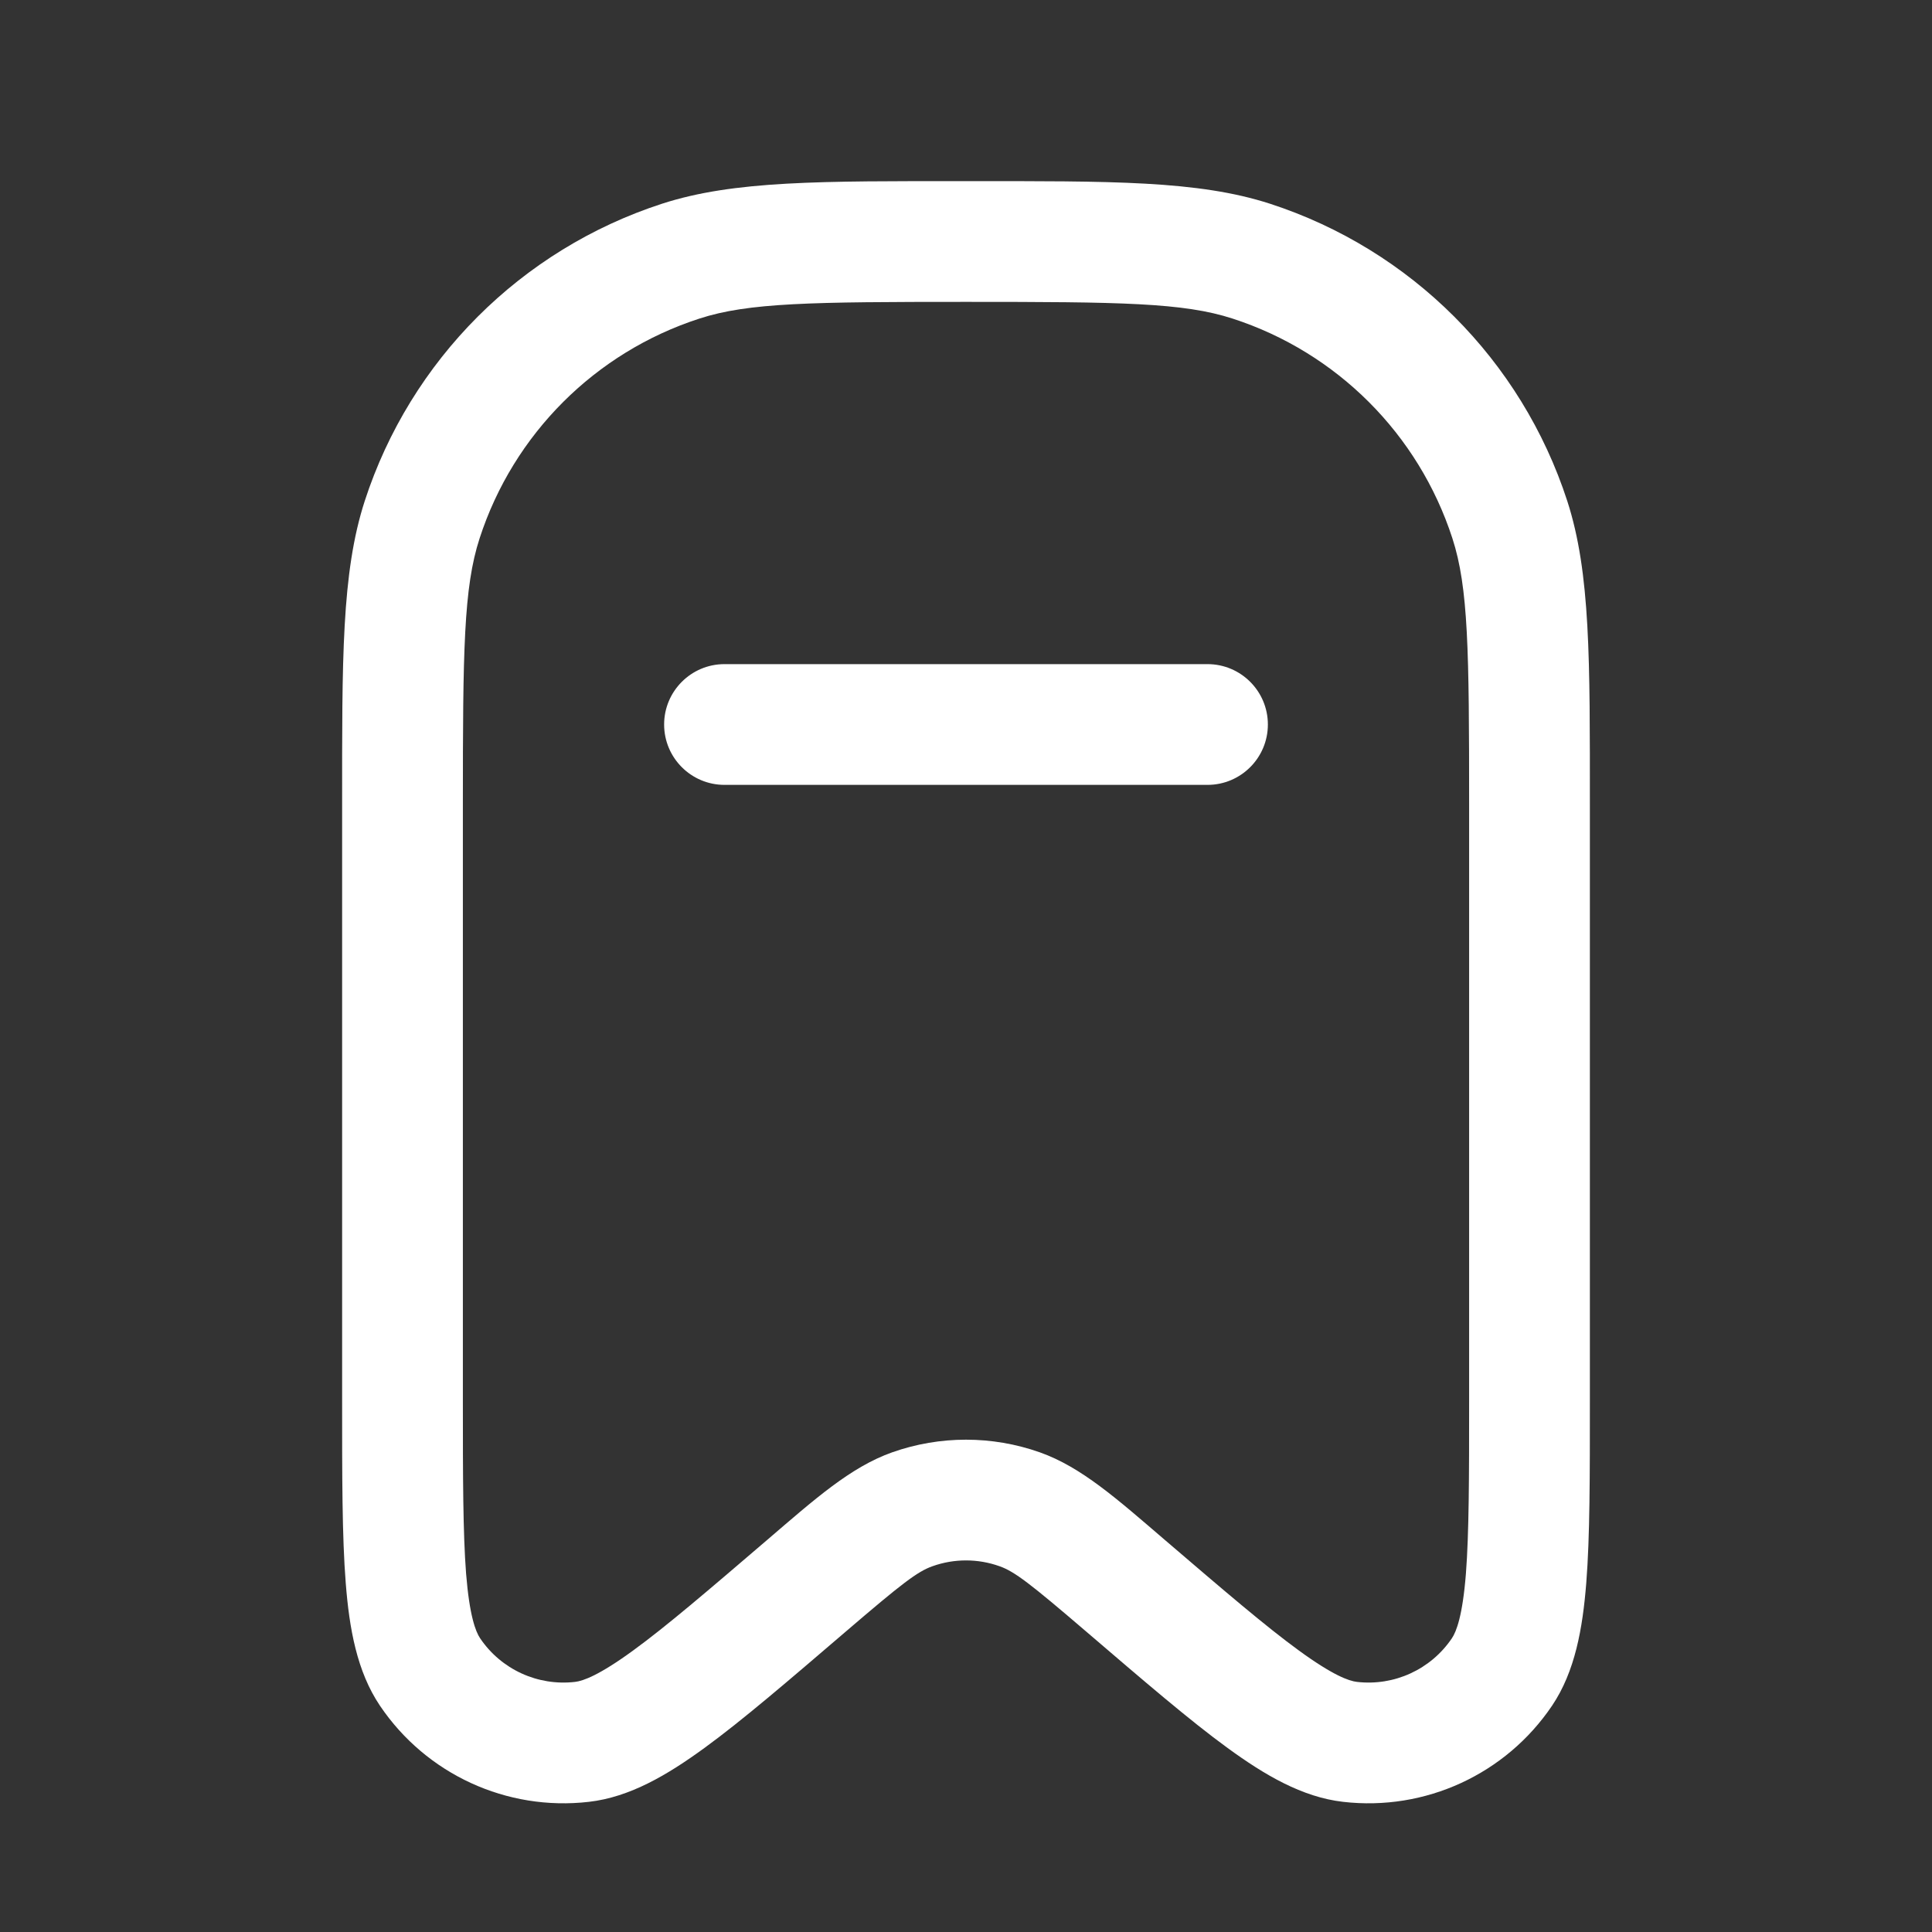 <svg width="24" height="24" viewBox="0 0 24 24" fill="none" xmlns="http://www.w3.org/2000/svg">
<rect x="0" y="0" width="24" height="24" fill="#333333" stroke="none"/>
<path d="M13.979 19.697L14.467 19.127L13.979 19.697ZM12.666 18.748L12.416 19.456L12.666 18.748ZM10.021 19.697L10.509 20.266L10.021 19.697ZM11.334 18.748L11.584 19.456L11.334 18.748ZM5.342 20.77L4.72 21.189L5.342 20.77ZM7.23 21.638L7.144 20.893L7.23 21.638ZM18.658 20.77L19.28 21.189L18.658 20.77ZM16.77 21.638L16.856 20.893L16.77 21.638ZM15.545 3.245L15.313 3.958L15.545 3.245ZM18.755 6.455L18.042 6.687L18.755 6.455ZM8.455 3.245L8.687 3.958L8.455 3.245ZM5.245 6.455L5.958 6.687L5.245 6.455ZM9 8.25C8.586 8.25 8.25 8.586 8.25 9C8.25 9.414 8.586 9.75 9 9.75V8.25ZM15 9.75C15.414 9.75 15.75 9.414 15.75 9C15.75 8.586 15.414 8.25 15 8.25V9.75ZM18.25 10V17.387H19.75V10H18.25ZM5.75 17.387V10H4.25V17.387H5.75ZM14.467 19.127C13.877 18.621 13.433 18.224 12.916 18.041L12.416 19.456C12.604 19.522 12.8 19.674 13.491 20.266L14.467 19.127ZM10.509 20.266C11.2 19.674 11.396 19.522 11.584 19.456L11.084 18.041C10.567 18.224 10.123 18.621 9.533 19.127L10.509 20.266ZM12.916 18.041C12.323 17.832 11.677 17.832 11.084 18.041L11.584 19.456C11.853 19.36 12.147 19.36 12.416 19.456L12.916 18.041ZM4.25 17.387C4.25 18.333 4.249 19.087 4.295 19.666C4.339 20.23 4.434 20.765 4.72 21.189L5.964 20.351C5.908 20.268 5.832 20.07 5.79 19.549C5.751 19.043 5.75 18.359 5.75 17.387H4.25ZM9.533 19.127C8.795 19.759 8.276 20.204 7.865 20.503C7.443 20.811 7.243 20.882 7.144 20.893L7.316 22.383C7.825 22.325 8.292 22.048 8.749 21.715C9.219 21.373 9.791 20.881 10.509 20.266L9.533 19.127ZM4.72 21.189C5.295 22.041 6.296 22.501 7.316 22.383L7.144 20.893C6.68 20.947 6.225 20.738 5.964 20.351L4.72 21.189ZM18.25 17.387C18.25 18.359 18.249 19.043 18.21 19.549C18.169 20.07 18.092 20.268 18.036 20.351L19.28 21.189C19.566 20.765 19.66 20.23 19.705 19.666C19.751 19.087 19.75 18.333 19.75 17.387H18.25ZM13.491 20.266C14.209 20.881 14.781 21.373 15.251 21.715C15.708 22.048 16.175 22.325 16.684 22.383L16.856 20.893C16.757 20.882 16.557 20.811 16.135 20.503C15.724 20.204 15.205 19.759 14.467 19.127L13.491 20.266ZM18.036 20.351C17.775 20.738 17.32 20.947 16.856 20.893L16.684 22.383C17.704 22.501 18.705 22.041 19.28 21.189L18.036 20.351ZM12 3.75C13.92 3.75 14.702 3.759 15.313 3.958L15.777 2.531C14.882 2.241 13.803 2.25 12 2.25V3.75ZM19.75 10C19.75 8.197 19.759 7.118 19.469 6.223L18.042 6.687C18.241 7.298 18.25 8.08 18.25 10H19.75ZM15.313 3.958C16.607 4.378 17.622 5.393 18.042 6.687L19.469 6.223C18.9 4.473 17.527 3.1 15.777 2.531L15.313 3.958ZM12 2.25C10.197 2.25 9.118 2.241 8.223 2.531L8.687 3.958C9.298 3.759 10.08 3.75 12 3.75V2.25ZM5.75 10C5.75 8.08 5.759 7.298 5.958 6.687L4.531 6.223C4.241 7.118 4.25 8.197 4.25 10H5.75ZM8.223 2.531C6.473 3.1 5.1 4.473 4.531 6.223L5.958 6.687C6.378 5.393 7.393 4.378 8.687 3.958L8.223 2.531ZM9 9.75H15V8.25H9V9.75Z" fill="white"/>
</svg>
